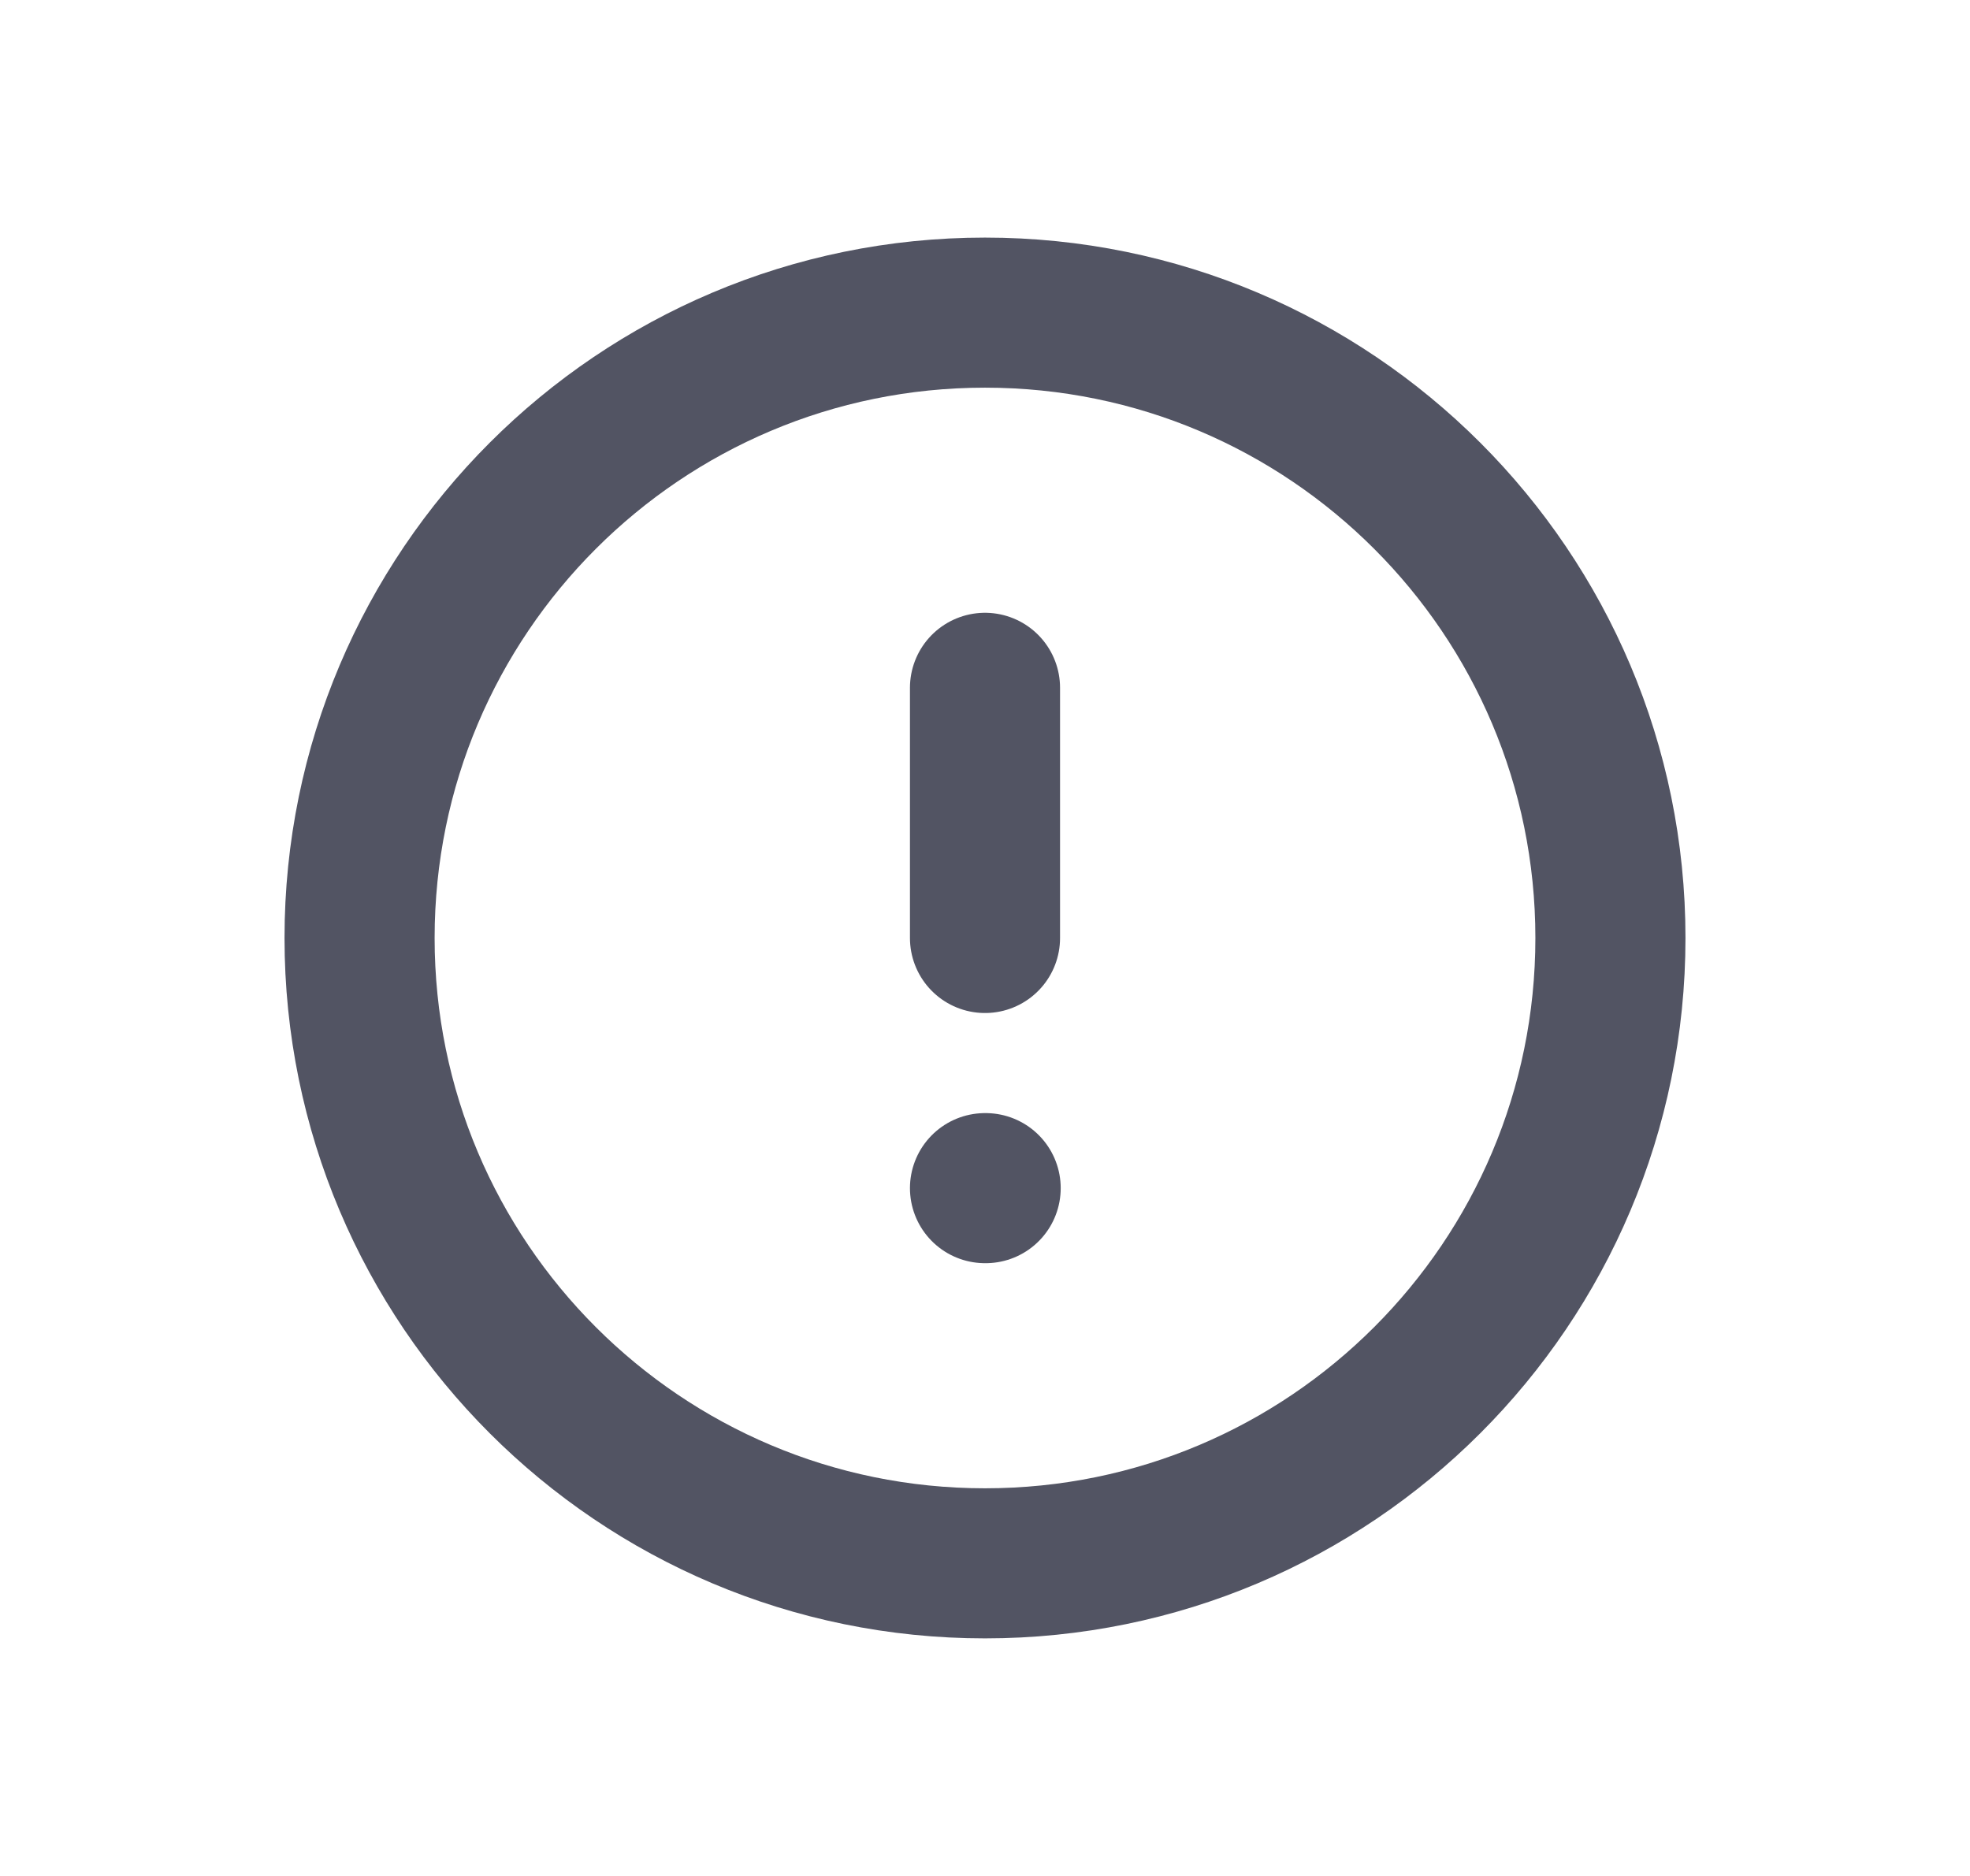 <svg width="21" height="20" viewBox="0 0 21 20" fill="none" xmlns="http://www.w3.org/2000/svg">
<path d="M10.5 16.667C14.182 16.667 17.167 13.682 17.167 10C17.167 6.318 14.182 3.333 10.5 3.333C6.818 3.333 3.833 6.318 3.833 10C3.833 13.682 6.818 16.667 10.5 16.667Z" stroke="#525463" stroke-width="1.6" stroke-linecap="round" stroke-linejoin="round"/>
<path d="M10.5 12.667H10.507" stroke="#525463" stroke-width="1.6" stroke-linecap="round" stroke-linejoin="round"/>
<path d="M10.5 7.333V10" stroke="#525463" stroke-width="1.6" stroke-linecap="round" stroke-linejoin="round"/>
</svg>
